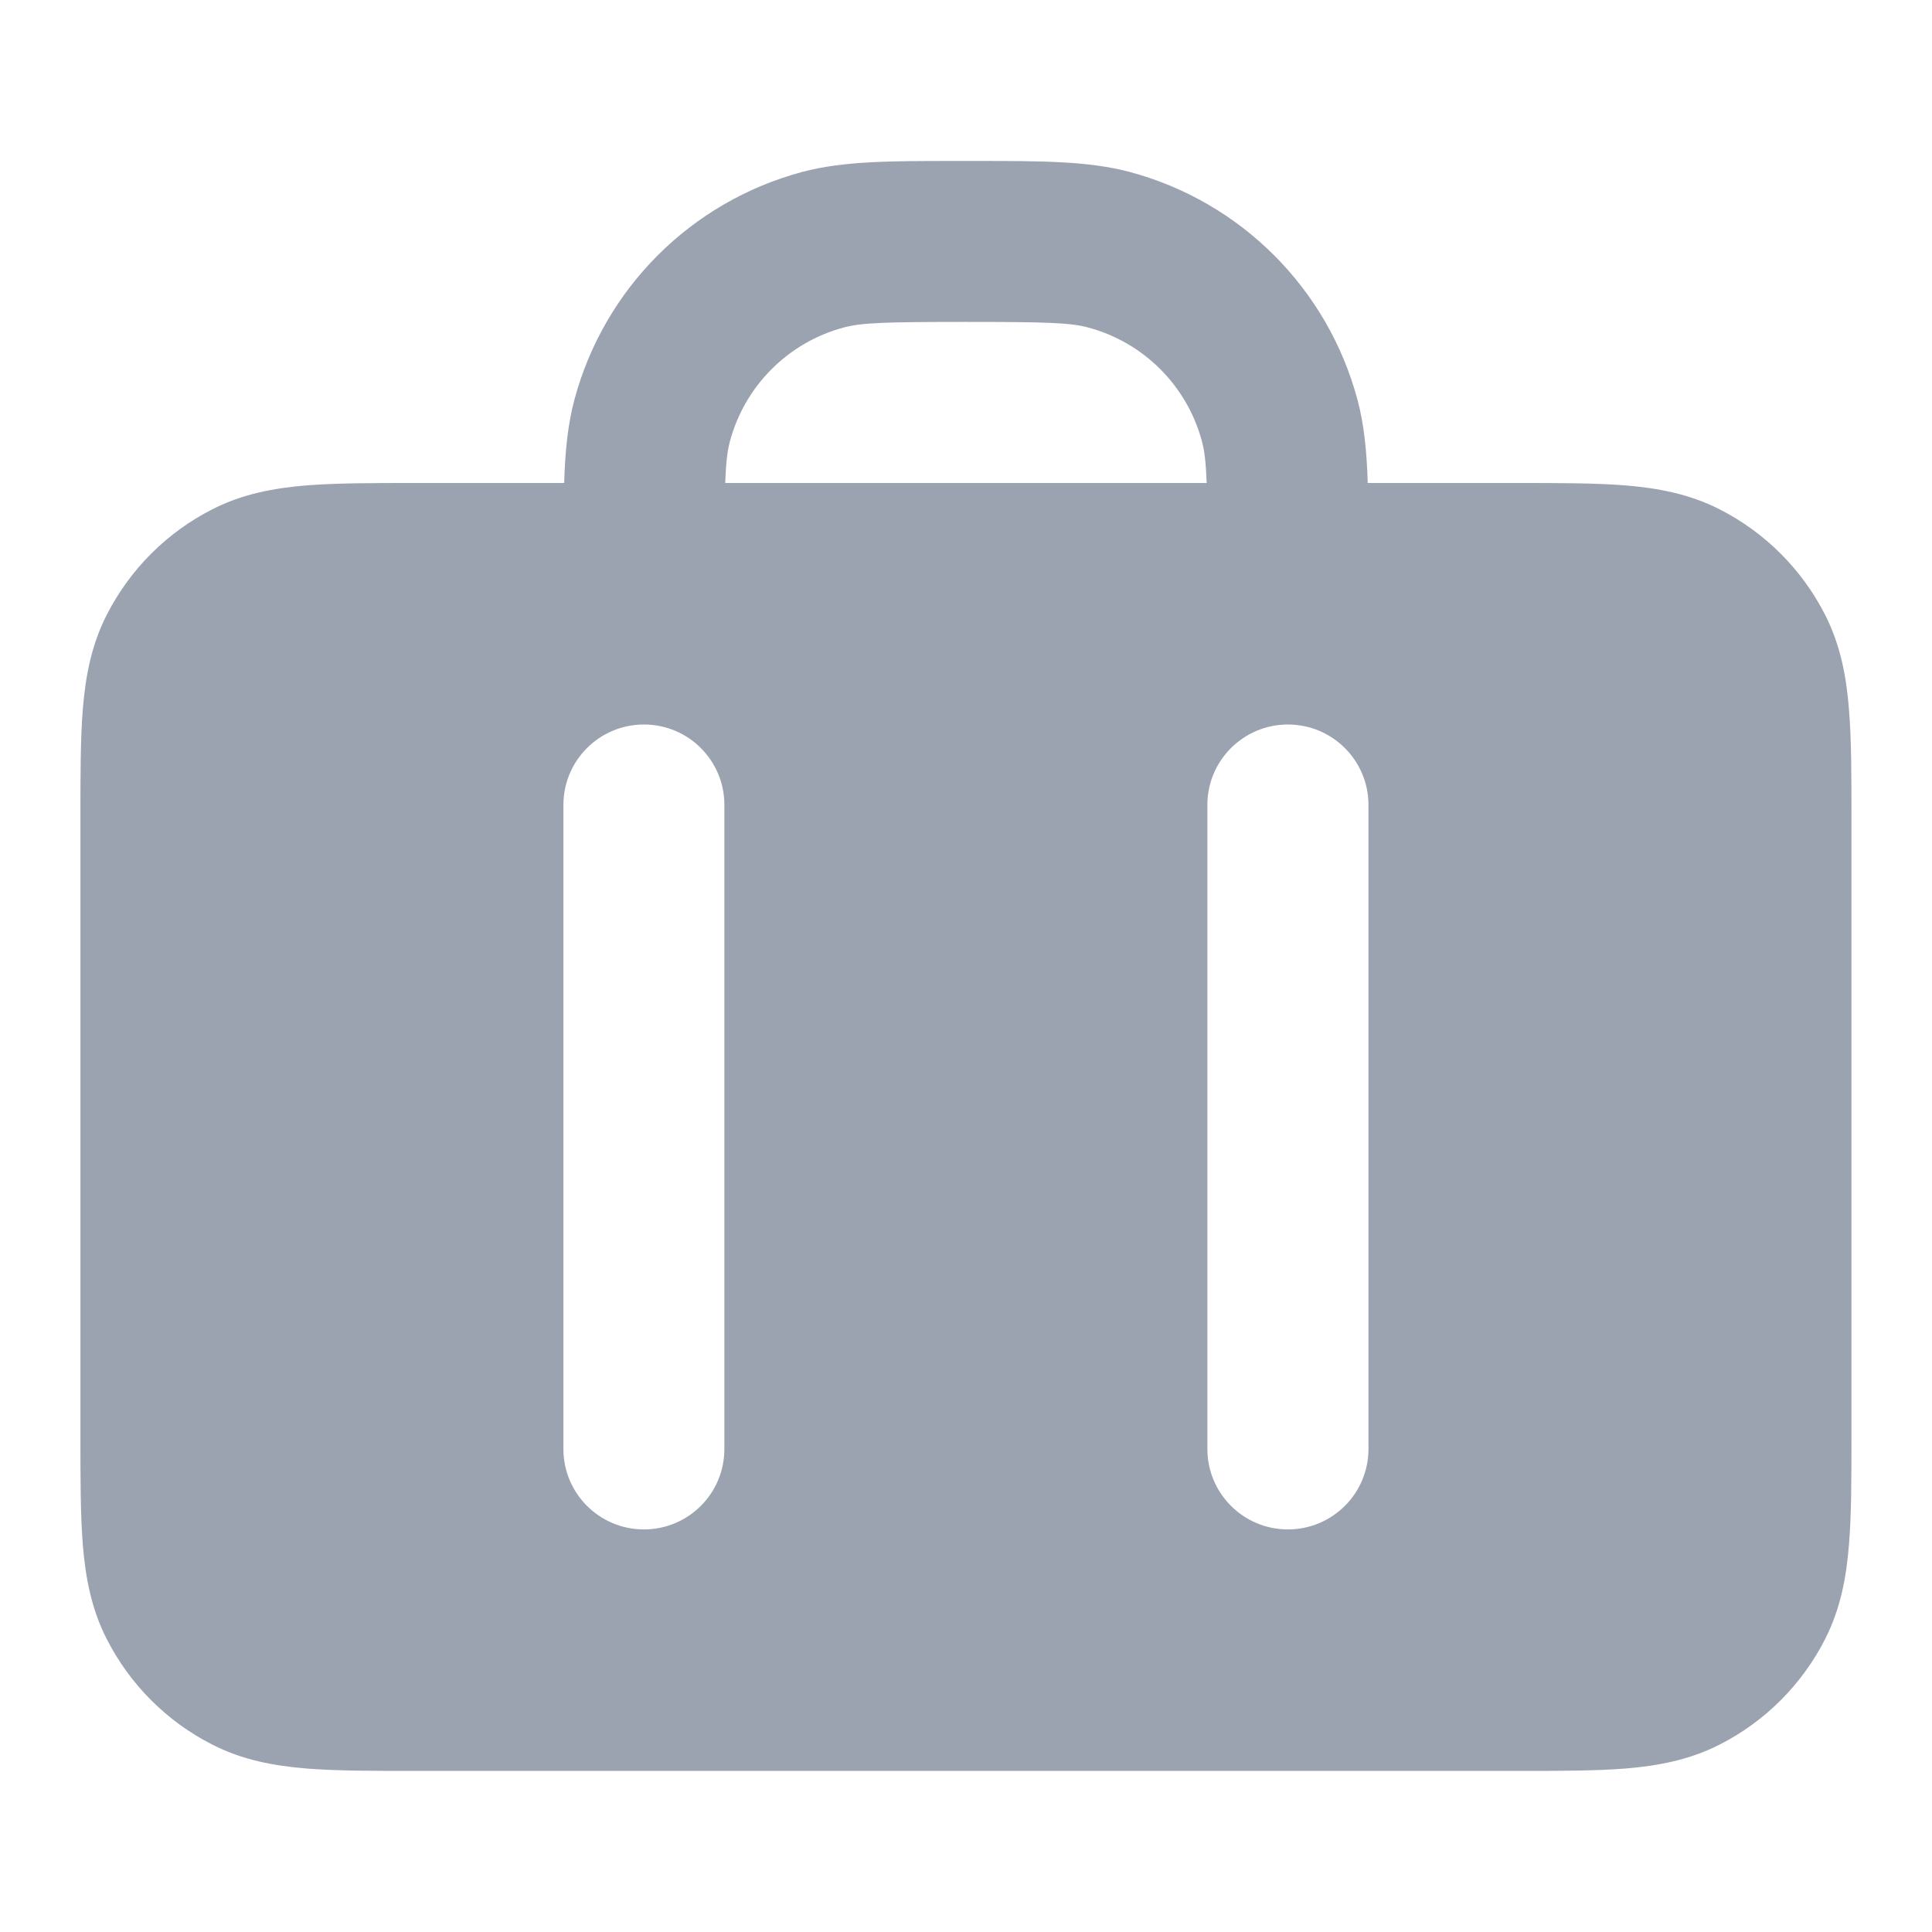 <svg width="16" height="16" viewBox="0 0 16 16" fill="none" xmlns="http://www.w3.org/2000/svg">
<g id="briefcase-02-solid">
<path id="Vector" fill-rule="evenodd" clip-rule="evenodd" d="M7.908 1.333H8.091C8.621 1.333 9.015 1.333 9.356 1.424C10.277 1.671 10.995 2.389 11.242 3.31C11.297 3.515 11.319 3.739 11.327 4H12.558C12.91 4 13.213 4 13.463 4.02C13.726 4.042 13.988 4.089 14.241 4.218C14.617 4.409 14.923 4.715 15.115 5.092C15.243 5.344 15.291 5.606 15.312 5.87C15.333 6.119 15.333 6.423 15.333 6.774V11.892C15.333 12.243 15.333 12.547 15.312 12.796C15.291 13.06 15.243 13.322 15.115 13.574C14.923 13.951 14.617 14.257 14.241 14.448C13.988 14.577 13.726 14.624 13.463 14.646C13.213 14.666 12.91 14.666 12.559 14.666H3.44C3.089 14.666 2.786 14.666 2.536 14.646C2.272 14.624 2.01 14.577 1.758 14.448C1.382 14.257 1.076 13.951 0.884 13.574C0.755 13.322 0.708 13.06 0.686 12.796C0.666 12.547 0.666 12.243 0.666 11.892V6.774C0.666 6.423 0.666 6.119 0.686 5.87C0.708 5.606 0.755 5.344 0.884 5.092C1.076 4.715 1.382 4.409 1.758 4.218C2.01 4.089 2.272 4.042 2.536 4.02C2.786 4 3.089 4 3.44 4H4.672C4.68 3.739 4.702 3.515 4.757 3.31C5.004 2.389 5.722 1.671 6.643 1.424C6.984 1.333 7.377 1.333 7.908 1.333ZM6.006 4C6.012 3.828 6.024 3.734 6.045 3.655C6.168 3.195 6.528 2.835 6.988 2.712C7.136 2.672 7.337 2.666 7.999 2.666C8.662 2.666 8.863 2.672 9.011 2.712C9.471 2.835 9.831 3.195 9.954 3.655C9.975 3.734 9.987 3.828 9.993 4H6.006ZM5.333 6C5.701 6 5.999 6.298 5.999 6.666V12C5.999 12.368 5.701 12.666 5.333 12.666C4.964 12.666 4.666 12.368 4.666 12V6.666C4.666 6.298 4.964 6 5.333 6ZM11.333 6.666C11.333 6.298 11.034 6 10.666 6C10.298 6 9.999 6.298 9.999 6.666V12C9.999 12.368 10.298 12.666 10.666 12.666C11.034 12.666 11.333 12.368 11.333 12V6.666Z" fill="#9CA3B0"/>
</g>
</svg>
